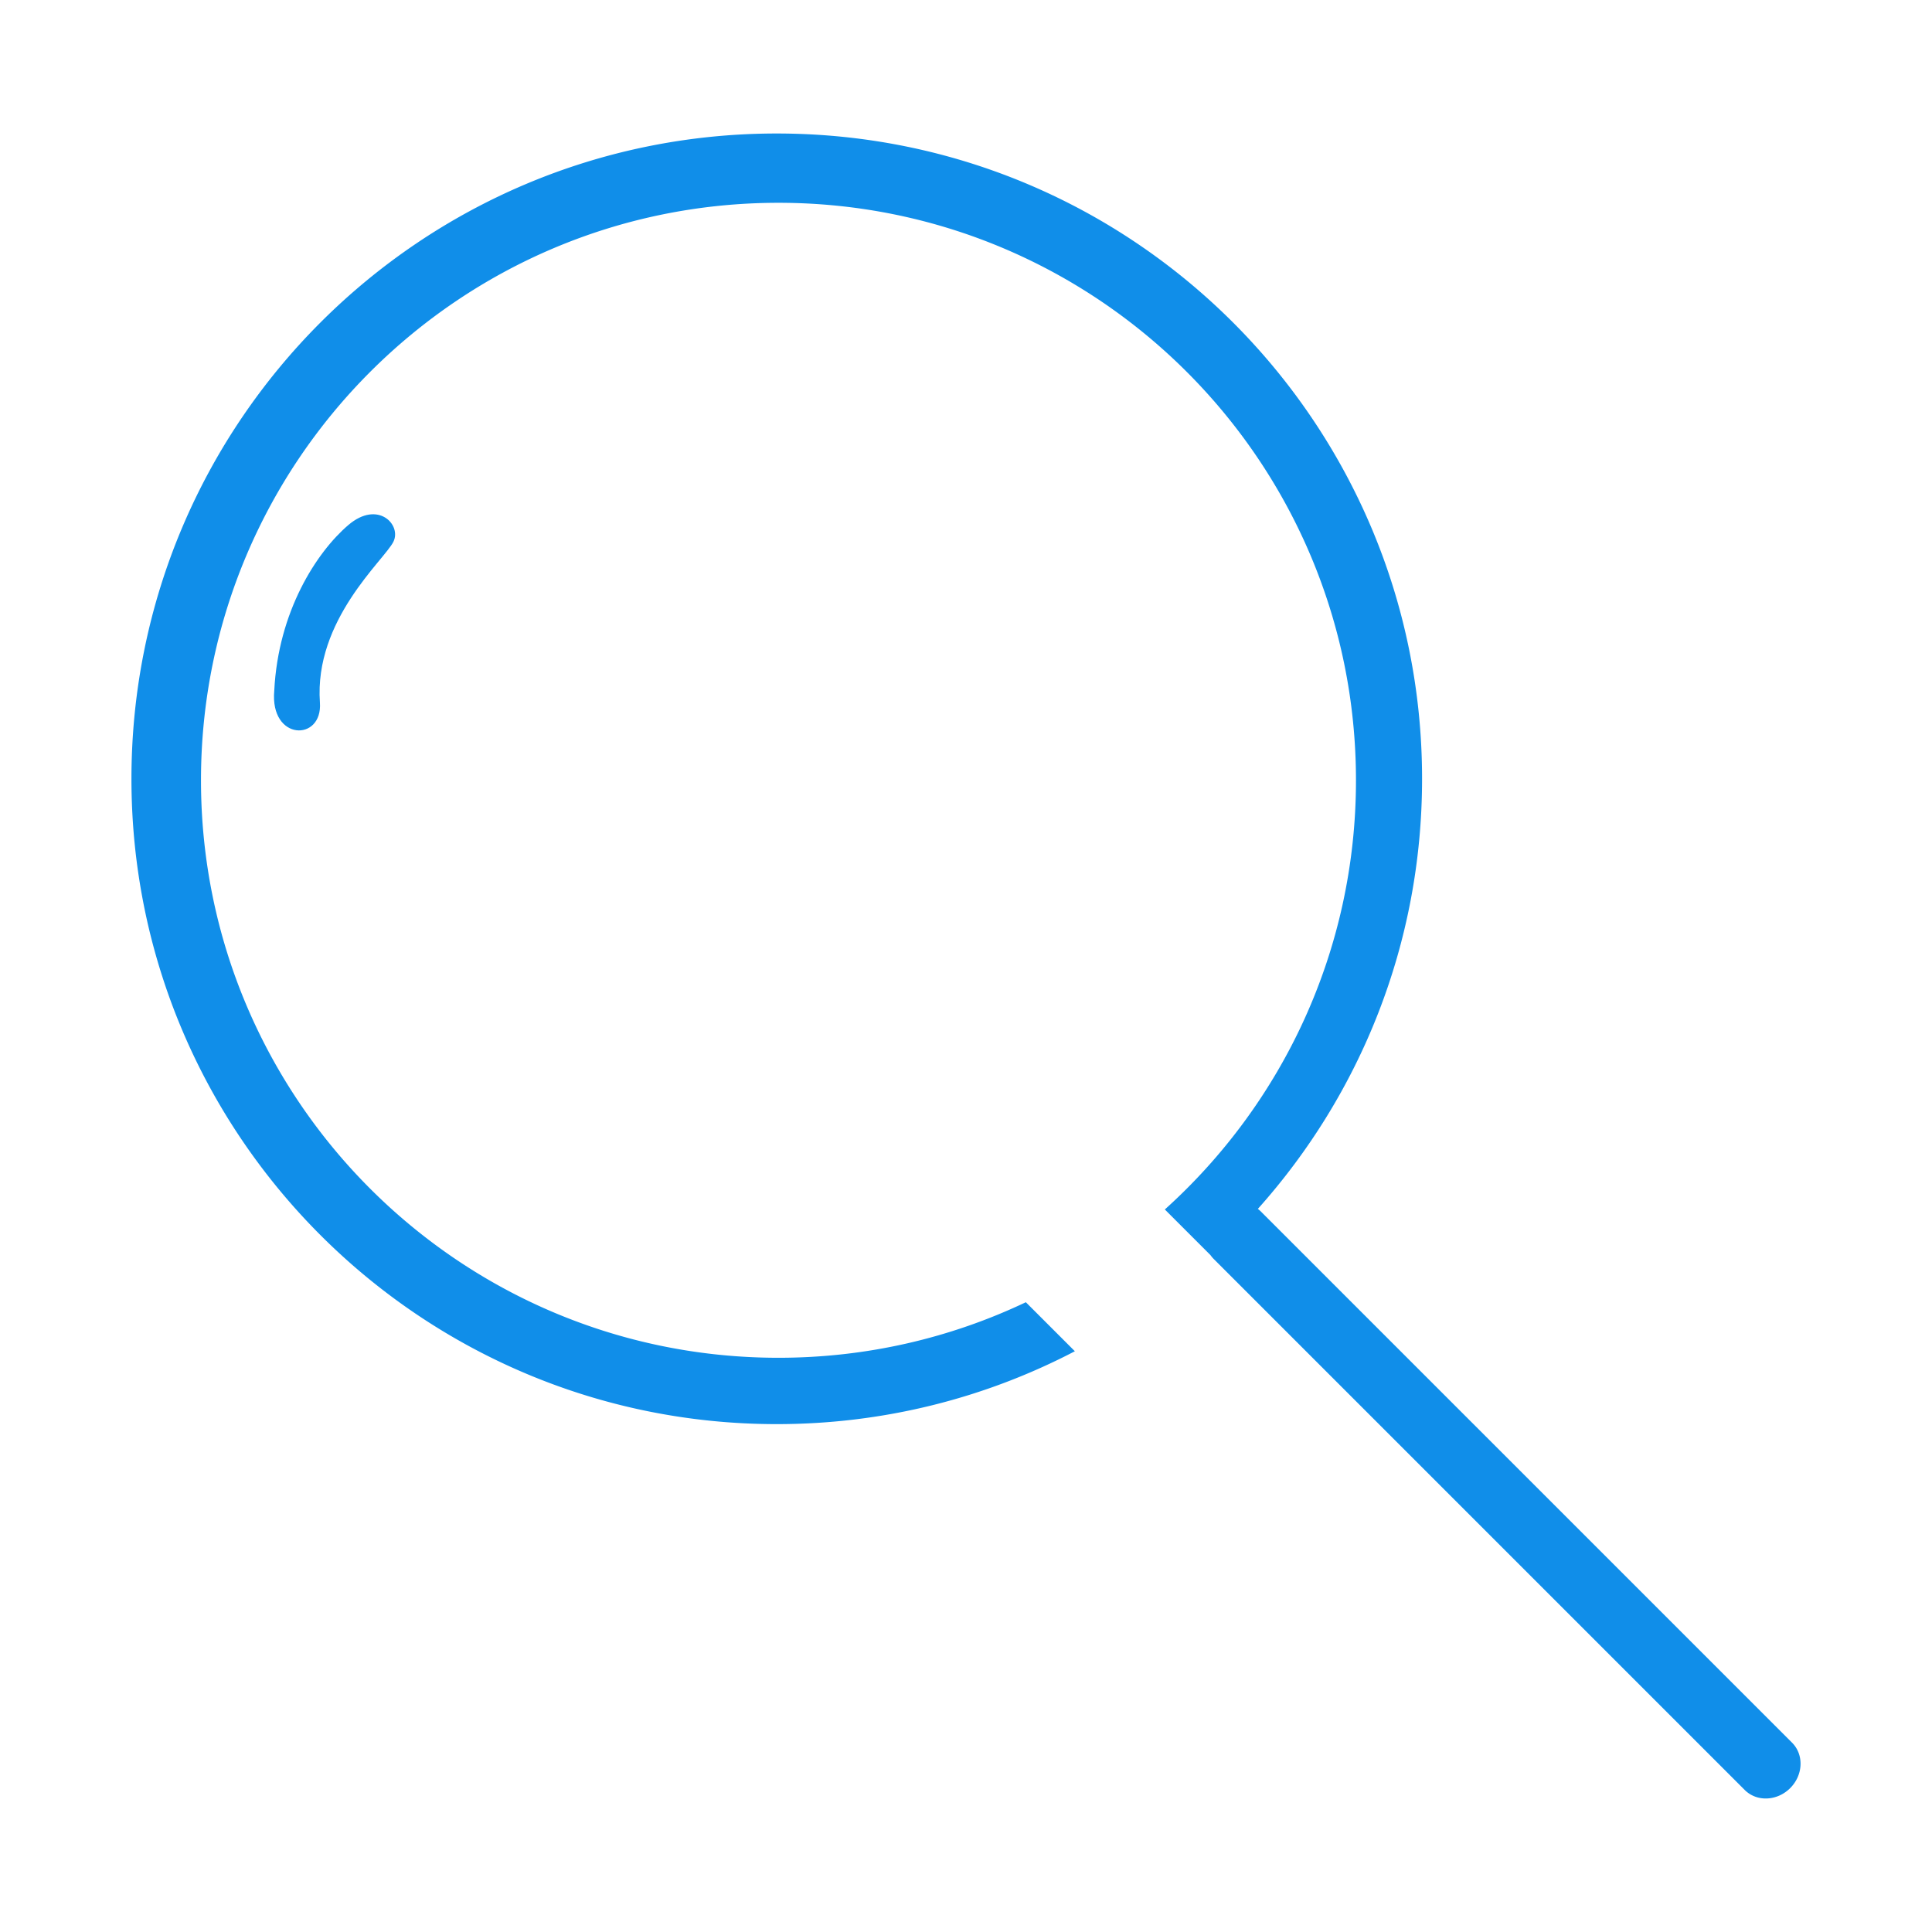 <?xml version="1.0" standalone="no"?><!DOCTYPE svg PUBLIC "-//W3C//DTD SVG 1.1//EN" "http://www.w3.org/Graphics/SVG/1.1/DTD/svg11.dtd"><svg t="1500724195554" class="icon" style="" viewBox="0 0 1024 1024" version="1.1" xmlns="http://www.w3.org/2000/svg" p-id="2386" xmlns:xlink="http://www.w3.org/1999/xlink" width="32" height="32"><defs><style type="text/css"></style></defs><path d="M949.824 923.656L668.246 642.079a14.977 14.977 0 0 0-1.558-1.34c54.126-60.503 87.038-140.381 87.038-227.951 0-188.897-153.132-342.029-342.029-342.029S69.668 223.891 69.668 412.788s153.132 342.029 342.029 342.029c57.003 0 110.738-13.963 158.003-38.628l-25.98-25.98c-39.743 18.87-84.189 29.442-131.11 29.442-169.044 0-306.081-137.037-306.081-306.081s137.037-306.081 306.081-306.081 306.081 137.037 306.081 306.081c0 90.297-39.109 171.451-101.302 227.475l24.167 24.167c0.483 0.678 1.008 1.335 1.615 1.942l281.578 281.578c6.378 6.378 17.163 5.936 24.087-0.989 6.924-6.926 7.367-17.709 0.989-24.089z" fill="#108ee9" p-id="2387"></path><path d="M184.561 278.329c-16.729 14.349-37.095 45.655-39.2 87.749-2.39 26.729 25.695 27.076 24.204 6.314-3.157-43.936 34.028-75.423 38.937-85.239 4.472-8.945-8.157-22.362-23.941-8.823z" fill="#108ee9" p-id="2388"></path></svg>